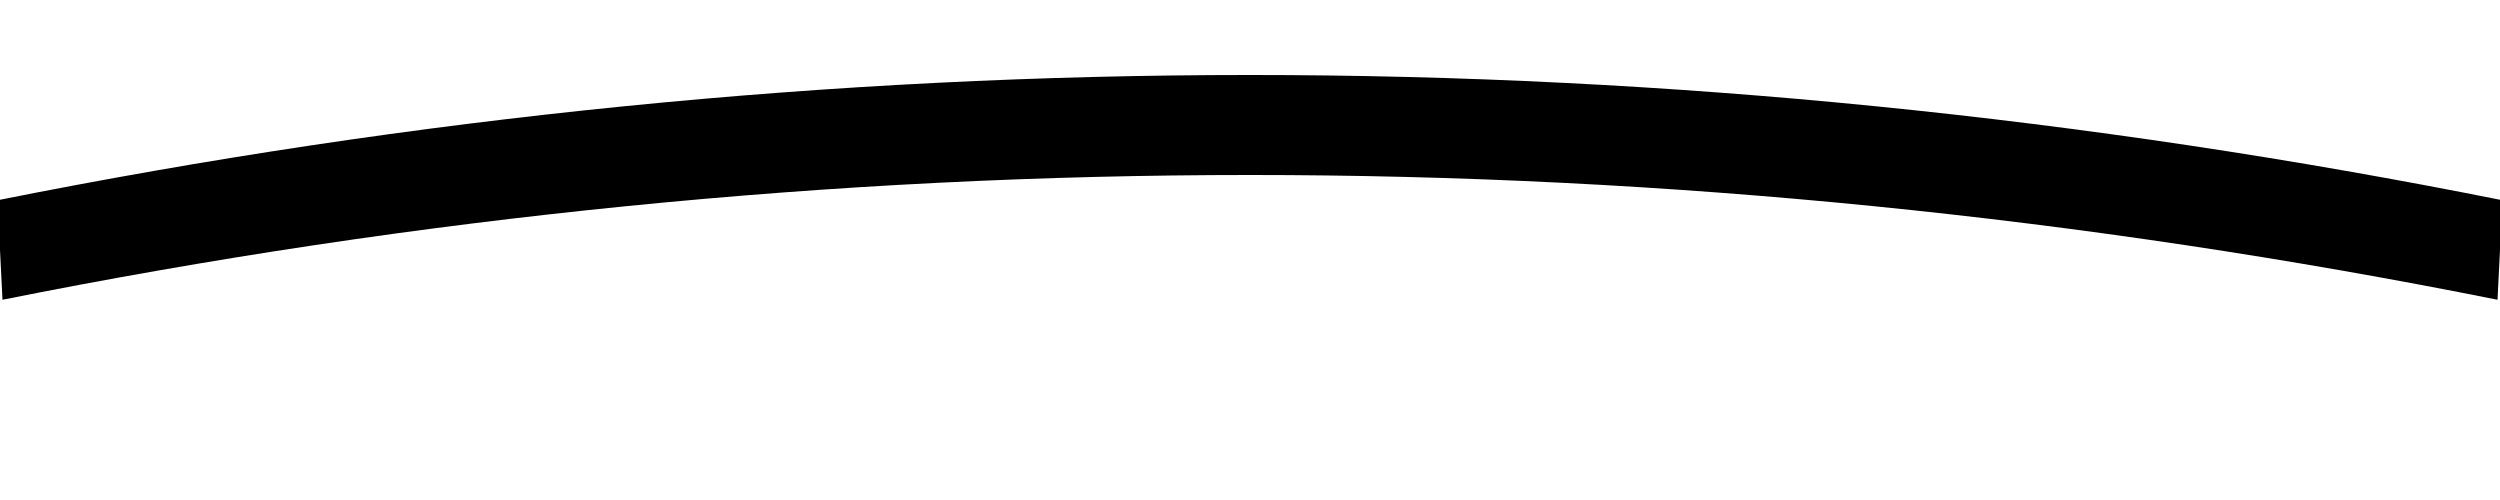 <svg class="absolute left-0 w-full -bottom-3" height="20" viewBox="0 0 100 10" preserveAspectRatio="none"><path d="M0 5 Q50 0, 100 5" fill="none" stroke="currentColor" stroke-width="2" class="text-warn"></path></svg>